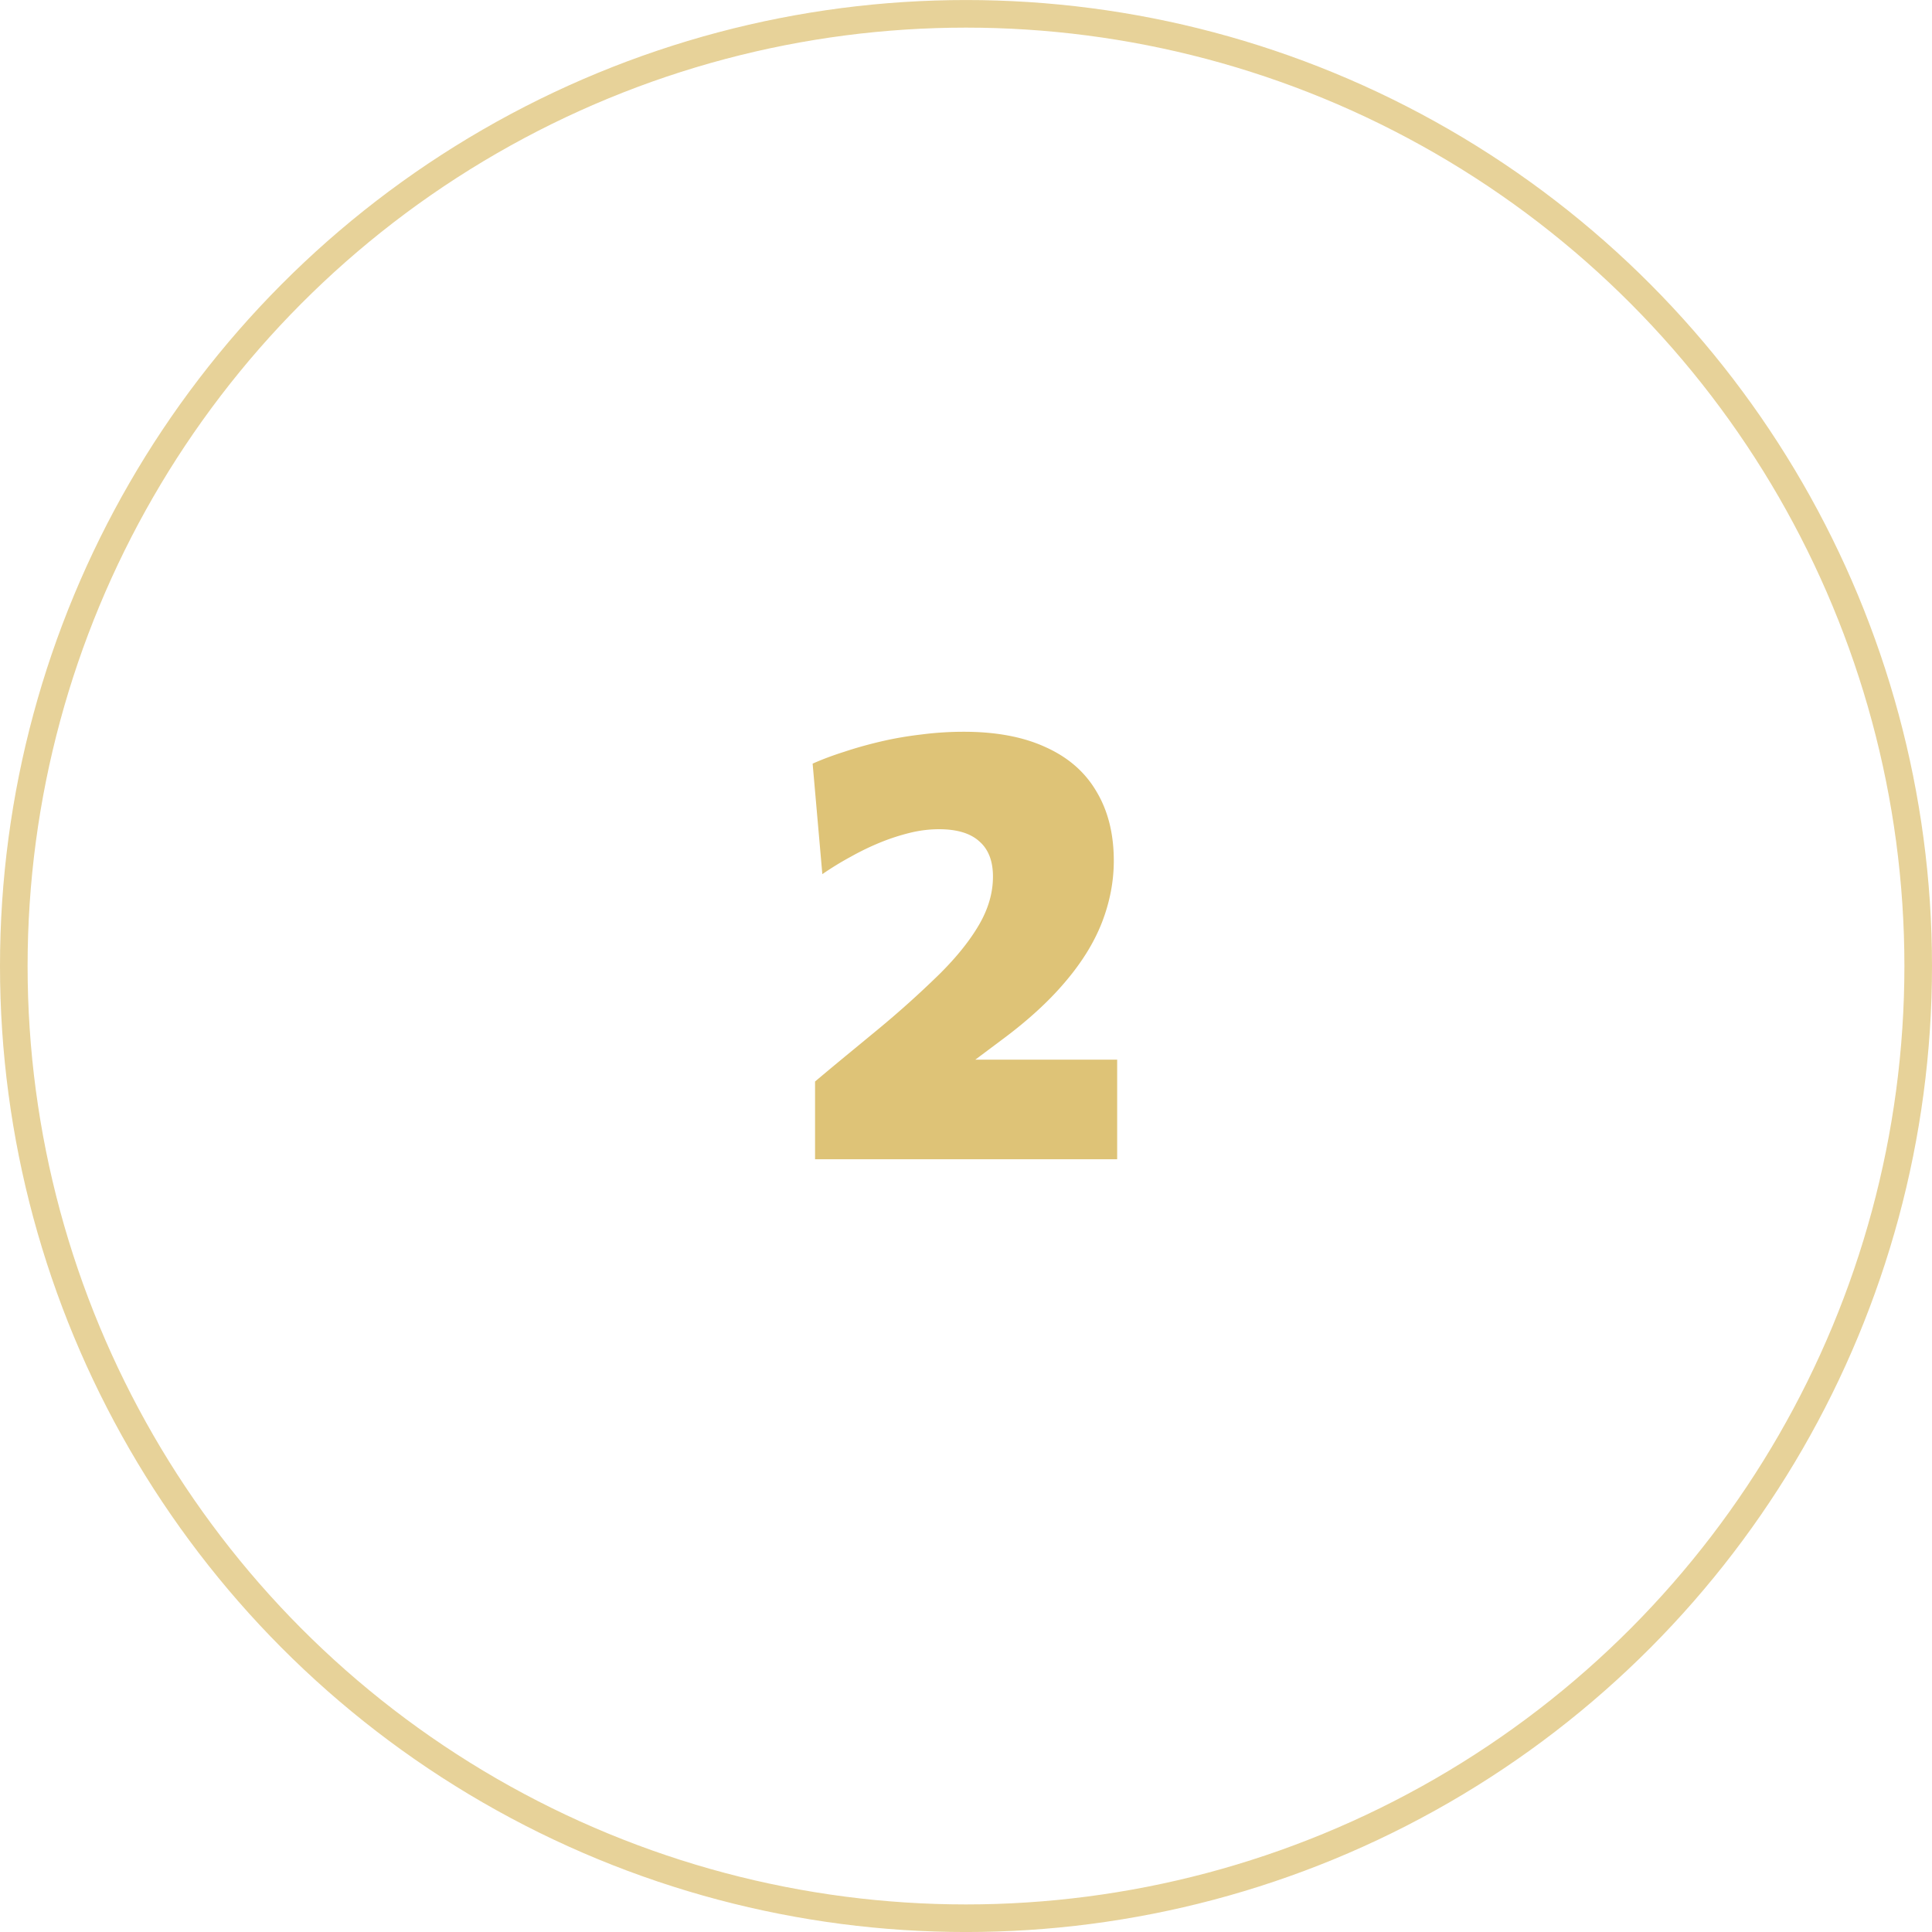 <svg width="70" height="70" fill="none" xmlns="http://www.w3.org/2000/svg"><path d="M29.531 42.001v-2.816c.374-.315.748-.627 1.122-.935l1.122-.924a35.707 35.707 0 002.244-2.013c.631-.623 1.115-1.225 1.452-1.804.338-.58.506-1.162.506-1.749 0-.565-.165-.99-.495-1.276-.322-.293-.81-.44-1.463-.44a4.43 4.43 0 00-1.056.132 7.695 7.695 0 00-1.078.352 9.581 9.581 0 00-1.067.517c-.352.19-.693.4-1.023.627l-.352-4.004c.345-.154.726-.297 1.144-.429.418-.14.862-.264 1.331-.374.47-.11.957-.194 1.463-.253.506-.066 1.02-.099 1.54-.099 1.174 0 2.164.187 2.97.561.814.367 1.427.902 1.837 1.606.418.697.627 1.533.627 2.508 0 .748-.143 1.492-.429 2.233-.286.733-.733 1.456-1.342 2.167-.601.711-1.375 1.415-2.32 2.112l-2.014 1.507-.495-.814h6.722v3.608H29.53z" fill="#DEC377"/><circle cx="35" cy="35.001" r="34.5" stroke="#DEC377" stroke-opacity=".75"/></svg>